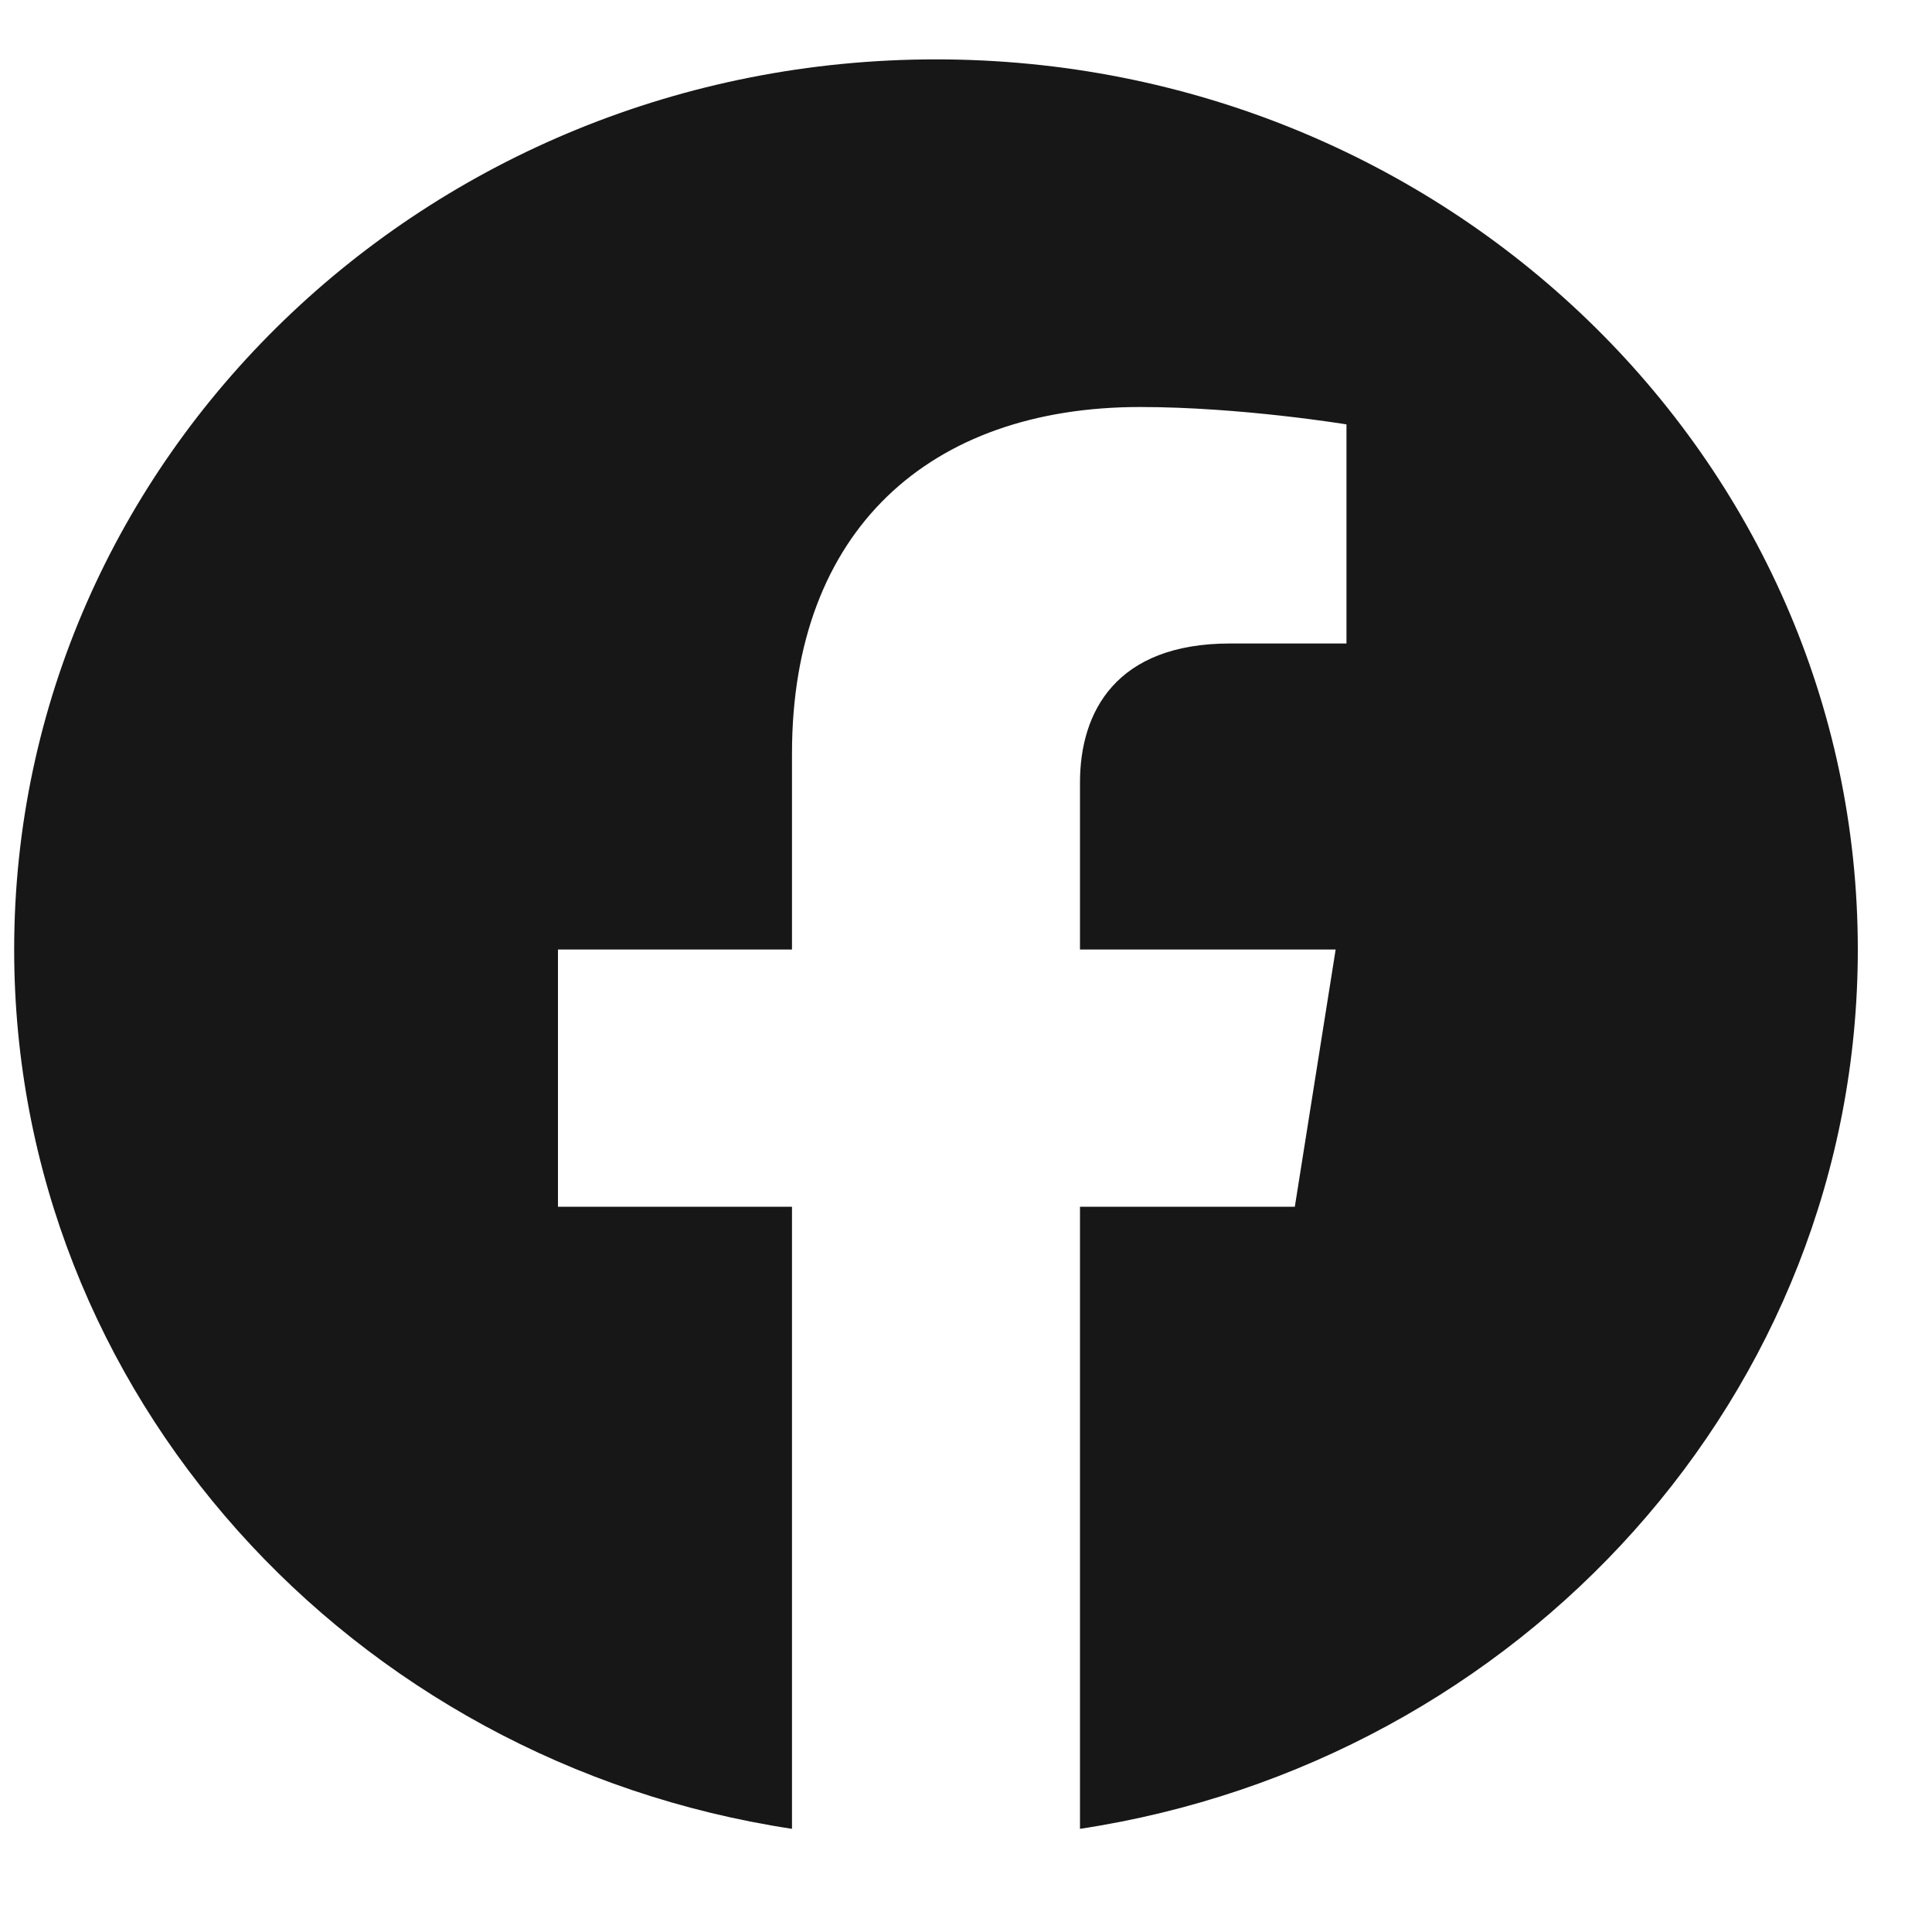 <svg width="15" height="15" viewBox="0 0 15 15" fill="none" xmlns="http://www.w3.org/2000/svg">
<path d="M14.424 7.372C14.424 3.555 11.219 0.461 7.267 0.461C3.314 0.461 0.11 3.555 0.11 7.372C0.11 10.821 2.727 13.68 6.149 14.199V9.369H4.332V7.372H6.149V5.849C6.149 4.117 7.217 3.16 8.852 3.16C9.635 3.16 10.454 3.295 10.454 3.295V4.996H9.551C8.662 4.996 8.385 5.529 8.385 6.075V7.372H10.37L10.053 9.369H8.385V14.199C11.806 13.68 14.424 10.821 14.424 7.372Z" fill="#171718"/>
</svg>
